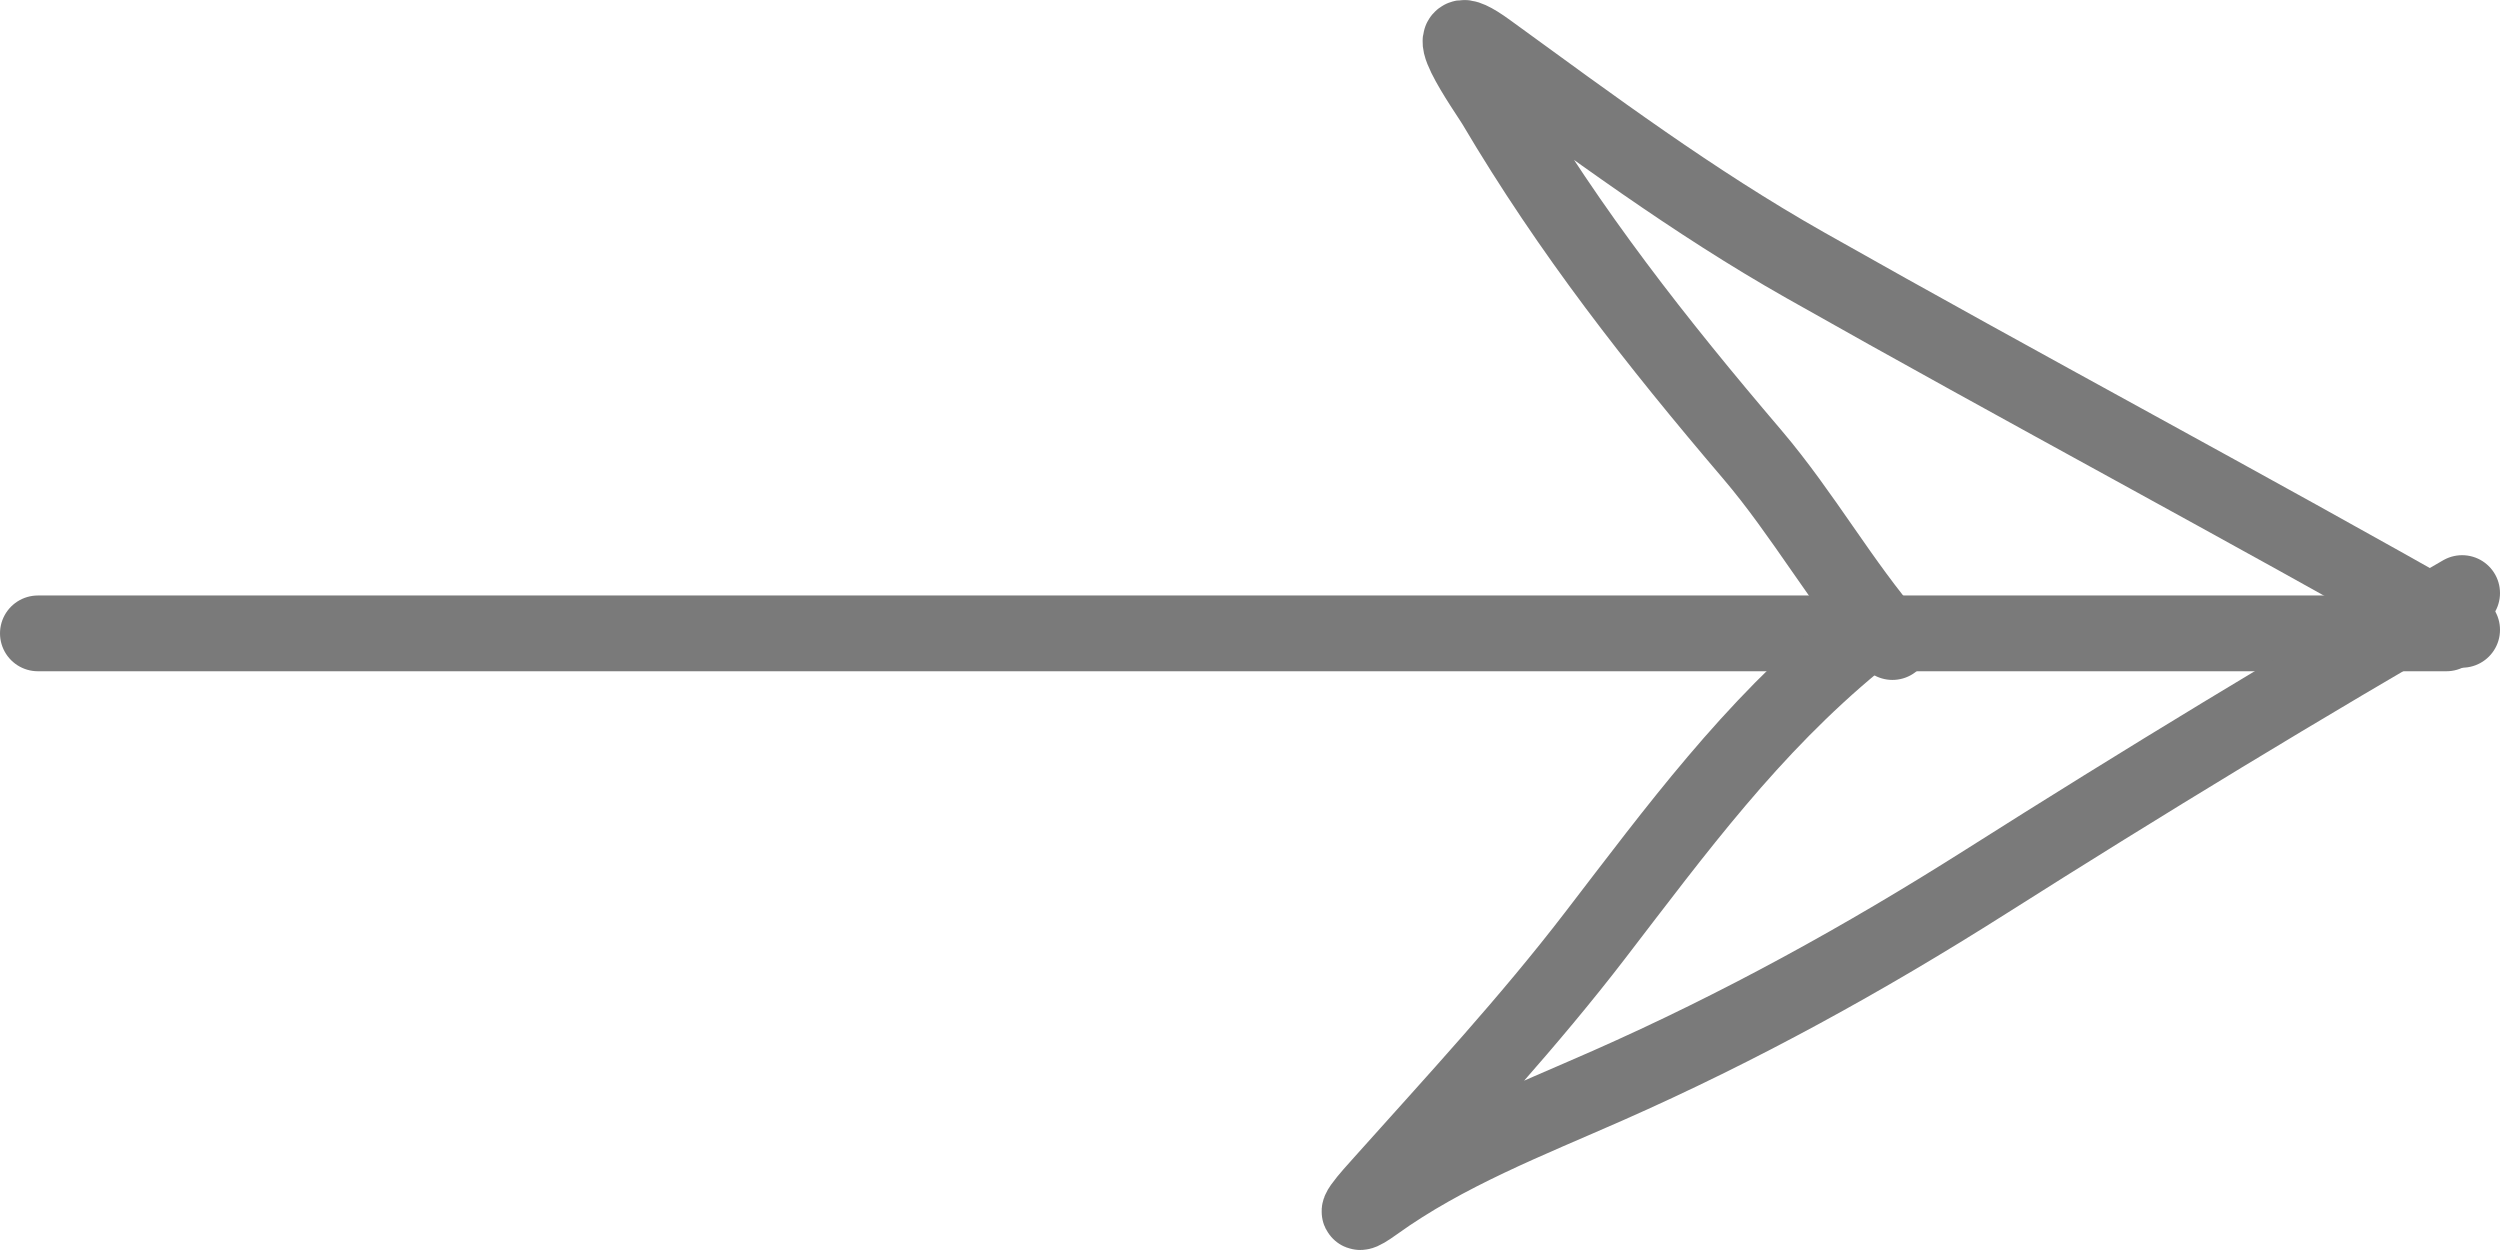 <svg width="66" height="33" viewBox="0 0 66 33" fill="none" xmlns="http://www.w3.org/2000/svg">
<path d="M1 16.721L64.585 16.721" stroke="#7A7A7A" stroke-width="2" stroke-linecap="round"/>
<path d="M65 16.627C59.25 13.358 53.407 10.255 47.654 6.999C44.688 5.32 42.024 3.334 39.28 1.34C37.638 0.147 39.278 2.449 39.462 2.759C41.461 6.142 43.717 9.013 46.255 11.992C47.61 13.584 48.604 15.385 49.96 16.95" stroke="#7A7A7A" stroke-width="2" stroke-linecap="round"/>
<path d="M65 15.657C60.742 18.113 56.583 20.641 52.431 23.273C49.208 25.316 45.935 27.119 42.44 28.662C40.344 29.587 38.169 30.426 36.301 31.77C35.407 32.413 36.21 31.537 36.501 31.213C38.413 29.075 40.366 26.969 42.113 24.692C44.274 21.878 46.215 19.229 48.979 16.95" stroke="#7A7A7A" stroke-width="2" stroke-linecap="round"/>
</svg>
